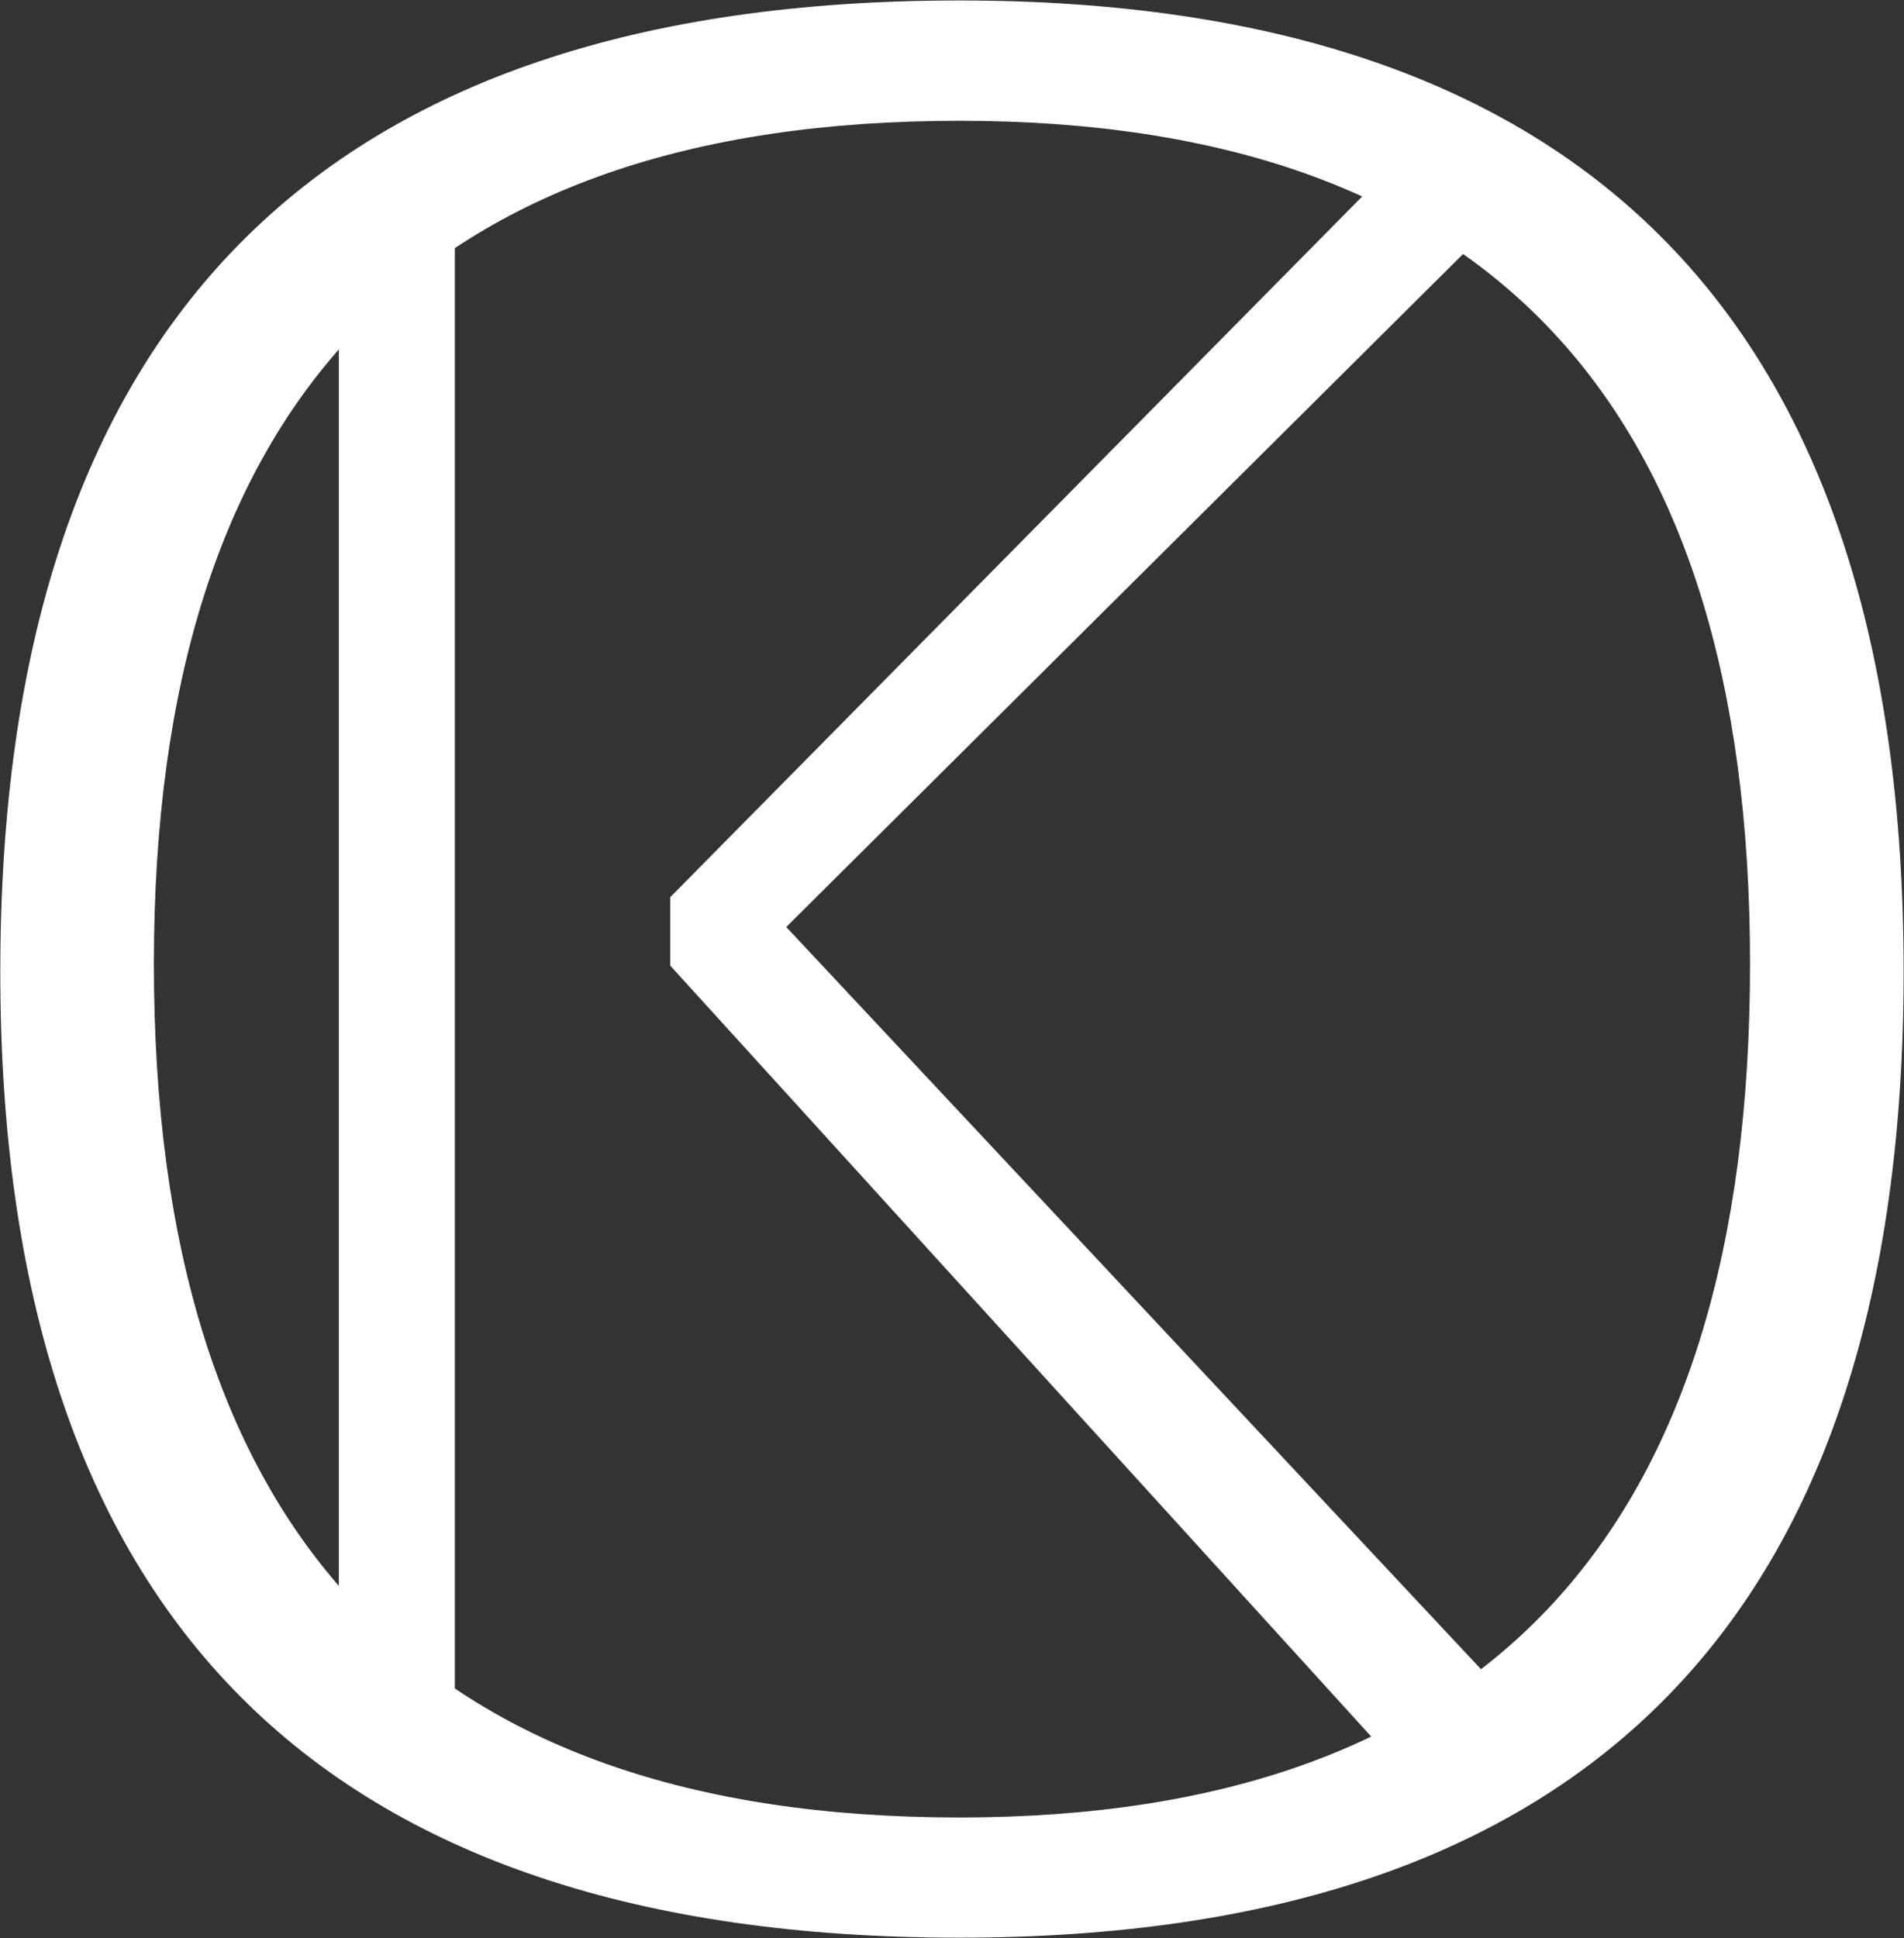 <svg height="1618" viewBox="0 0 1590 1618" width="1590" xmlns="http://www.w3.org/2000/svg"><rect x="0" y="0" width="1590" height="1618" fill="#333333" stroke="none"/><g fill="#fff" fill-rule="evenodd"><path d="m379.833 149.396v1319.17h-96.865v-1319.17zm904.996 0-628.243 624.541 650.382 694.629h-144.834l-602.402-662.382v-57.173l592.253-599.615z"/><path d="m128.503 804.633c0 475.126 224.235 712.739 672.607 712.739 440.215 0 660.323-237.613 660.323-712.739 0-469.258-220.108-703.788-660.323-703.788-448.371 0-672.607 234.53-672.607 703.788zm-128.255 6.664c0-540.572 266.954-810.907 800.862-810.907 525.702 0 788.578 270.336 788.578 810.907 0 537.687-262.876 806.432-788.578 806.432-533.908 0-800.862-268.744-800.862-806.432z"/></g></svg>